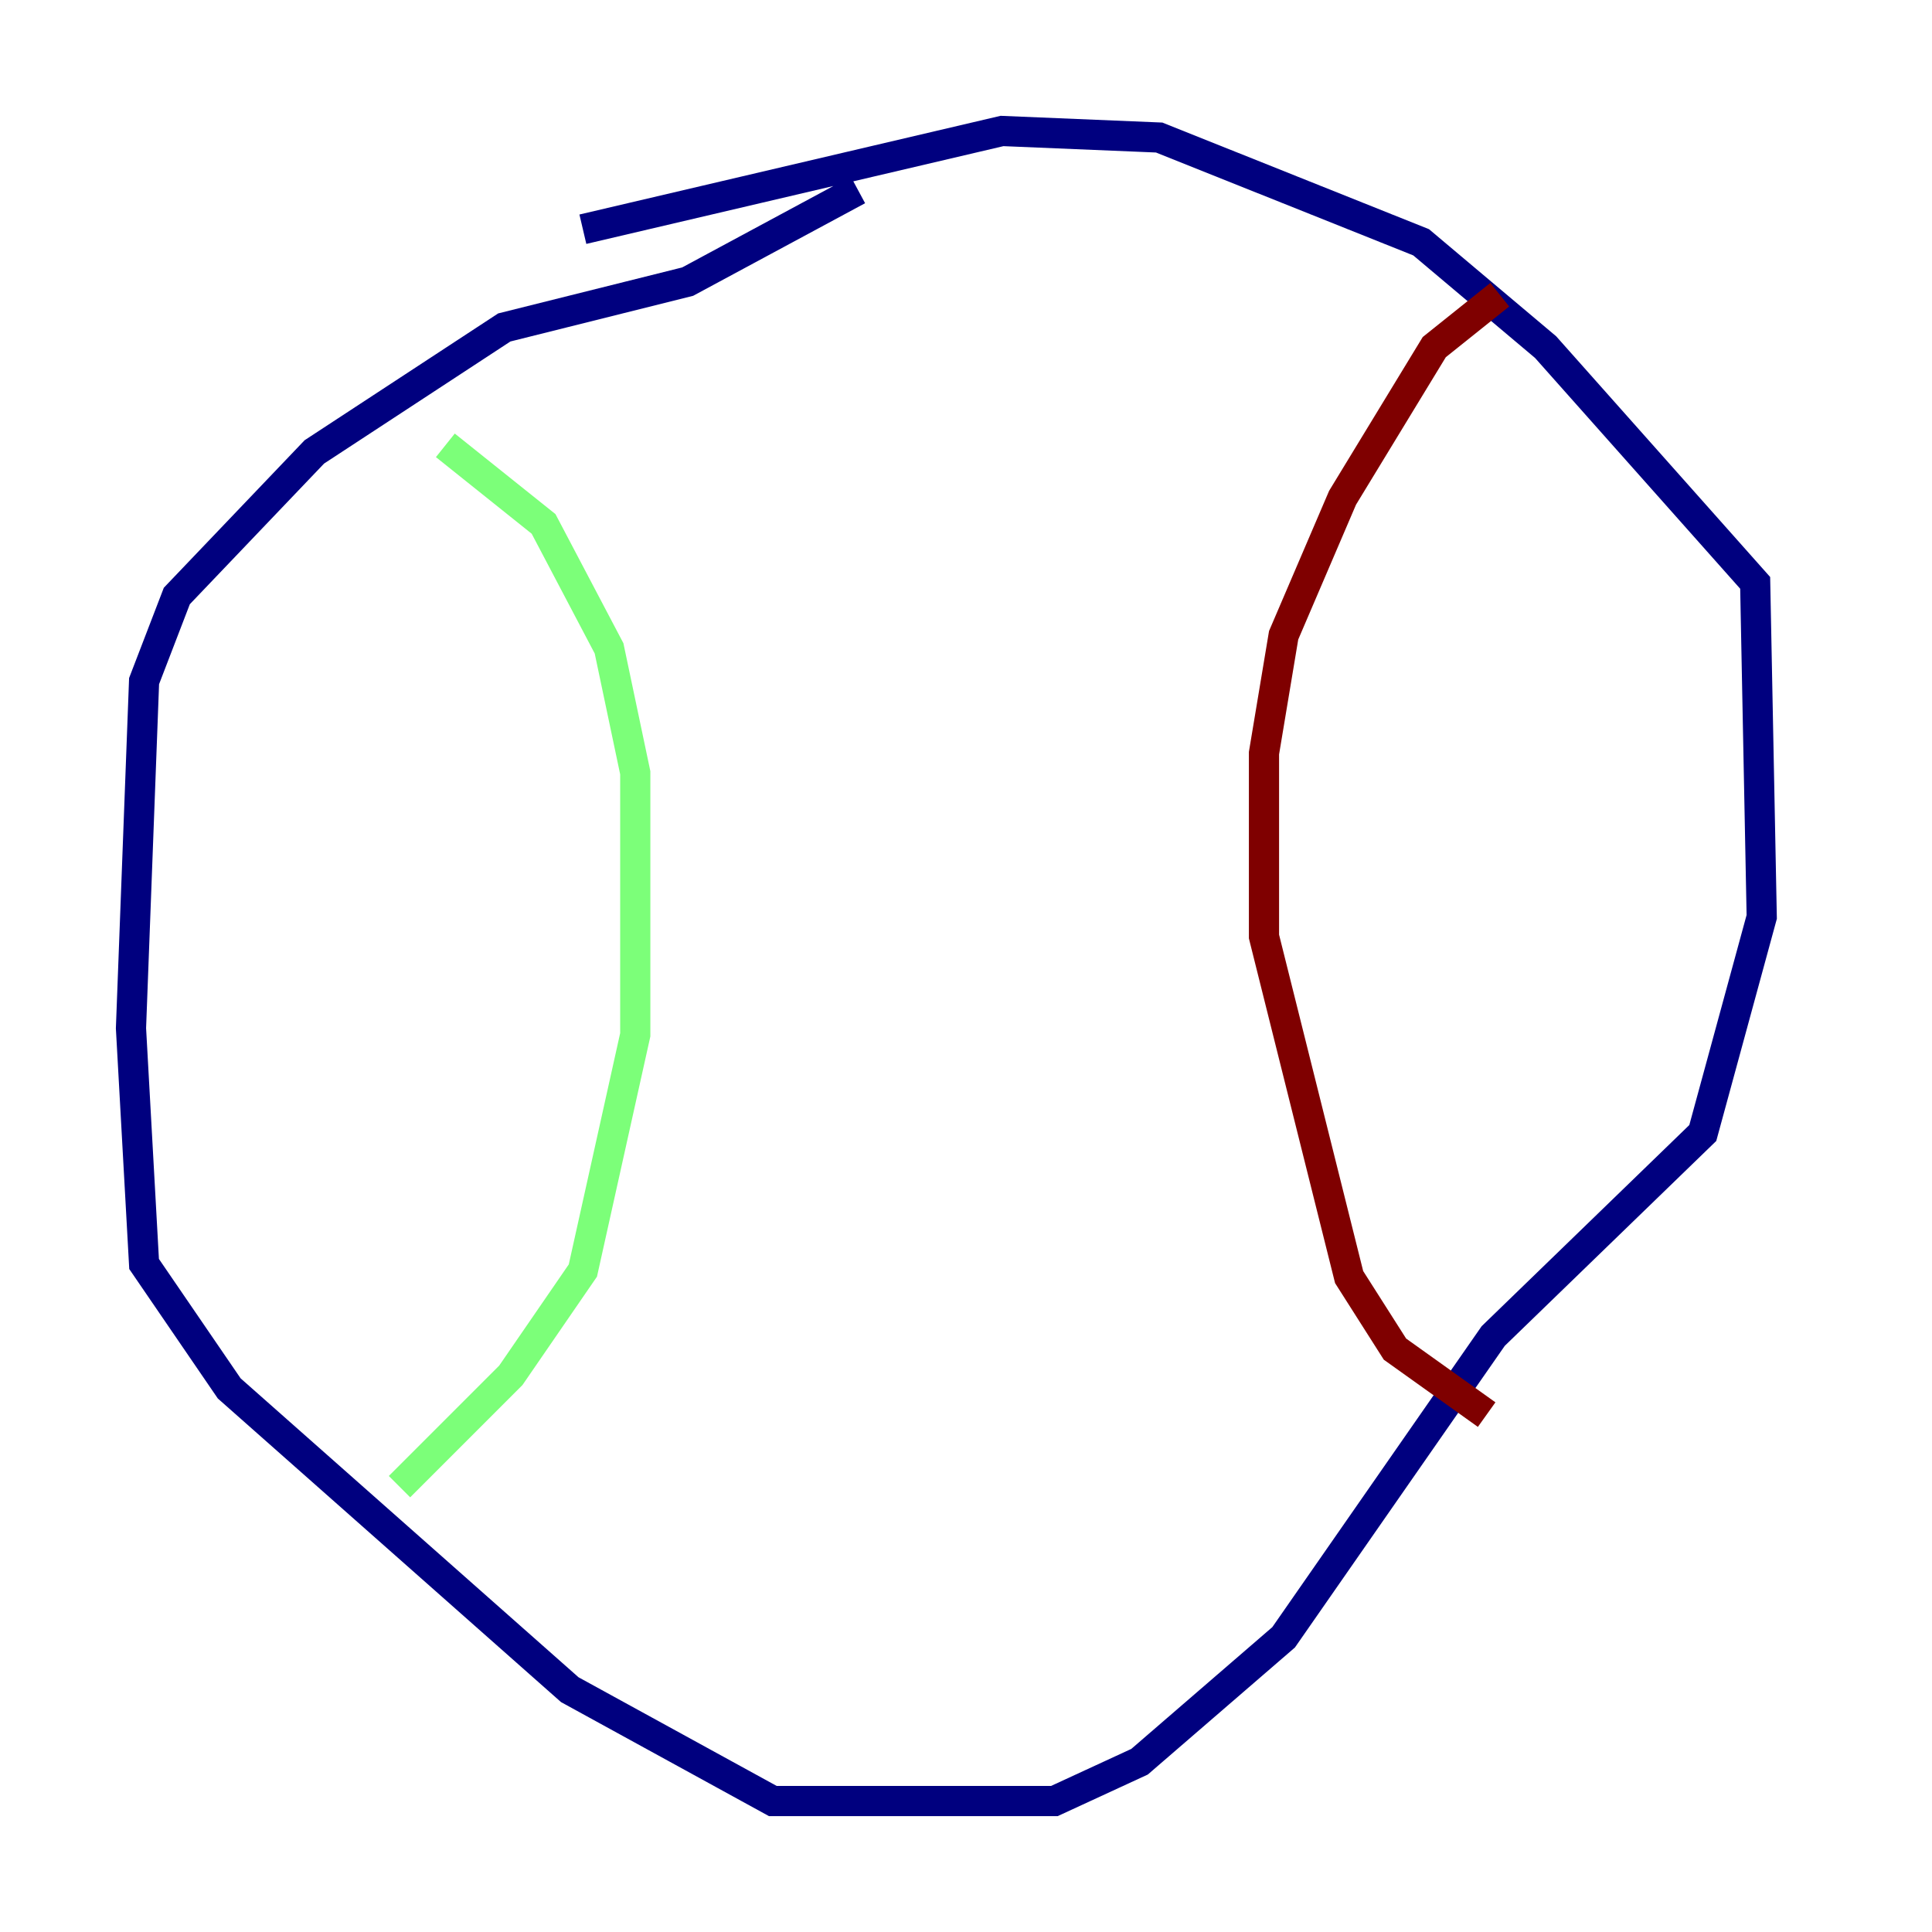 <?xml version="1.0" encoding="utf-8" ?>
<svg baseProfile="tiny" height="128" version="1.2" viewBox="0,0,128,128" width="128" xmlns="http://www.w3.org/2000/svg" xmlns:ev="http://www.w3.org/2001/xml-events" xmlns:xlink="http://www.w3.org/1999/xlink"><defs /><polyline fill="none" points="56.841,12.583 45.559,18.658 33.41,21.695 20.827,29.939 11.715,39.485 9.546,45.125 8.678,68.122 9.546,83.742 15.186,91.986 37.749,111.946 51.2,119.322 69.858,119.322 75.498,116.719 85.044,108.475 98.929,88.515 112.814,75.064 116.719,60.746 116.285,38.617 102.4,22.997 94.156,16.054 76.8,9.112 66.386,8.678 38.617,15.186" stroke="#00007f" stroke-width="2" /><polyline fill="none" points="29.505,29.505 36.014,34.712 40.352,42.956 42.088,51.2 42.088,68.556 38.617,84.176 33.844,91.119 26.468,98.495" stroke="#7cff79" stroke-width="2" /><polyline fill="none" points="99.363,19.525 95.024,22.997 88.949,32.976 85.044,42.088 83.742,49.898 83.742,62.047 89.383,84.61 92.42,89.383 98.495,93.722" stroke="#7f0000" stroke-width="2" /></svg>